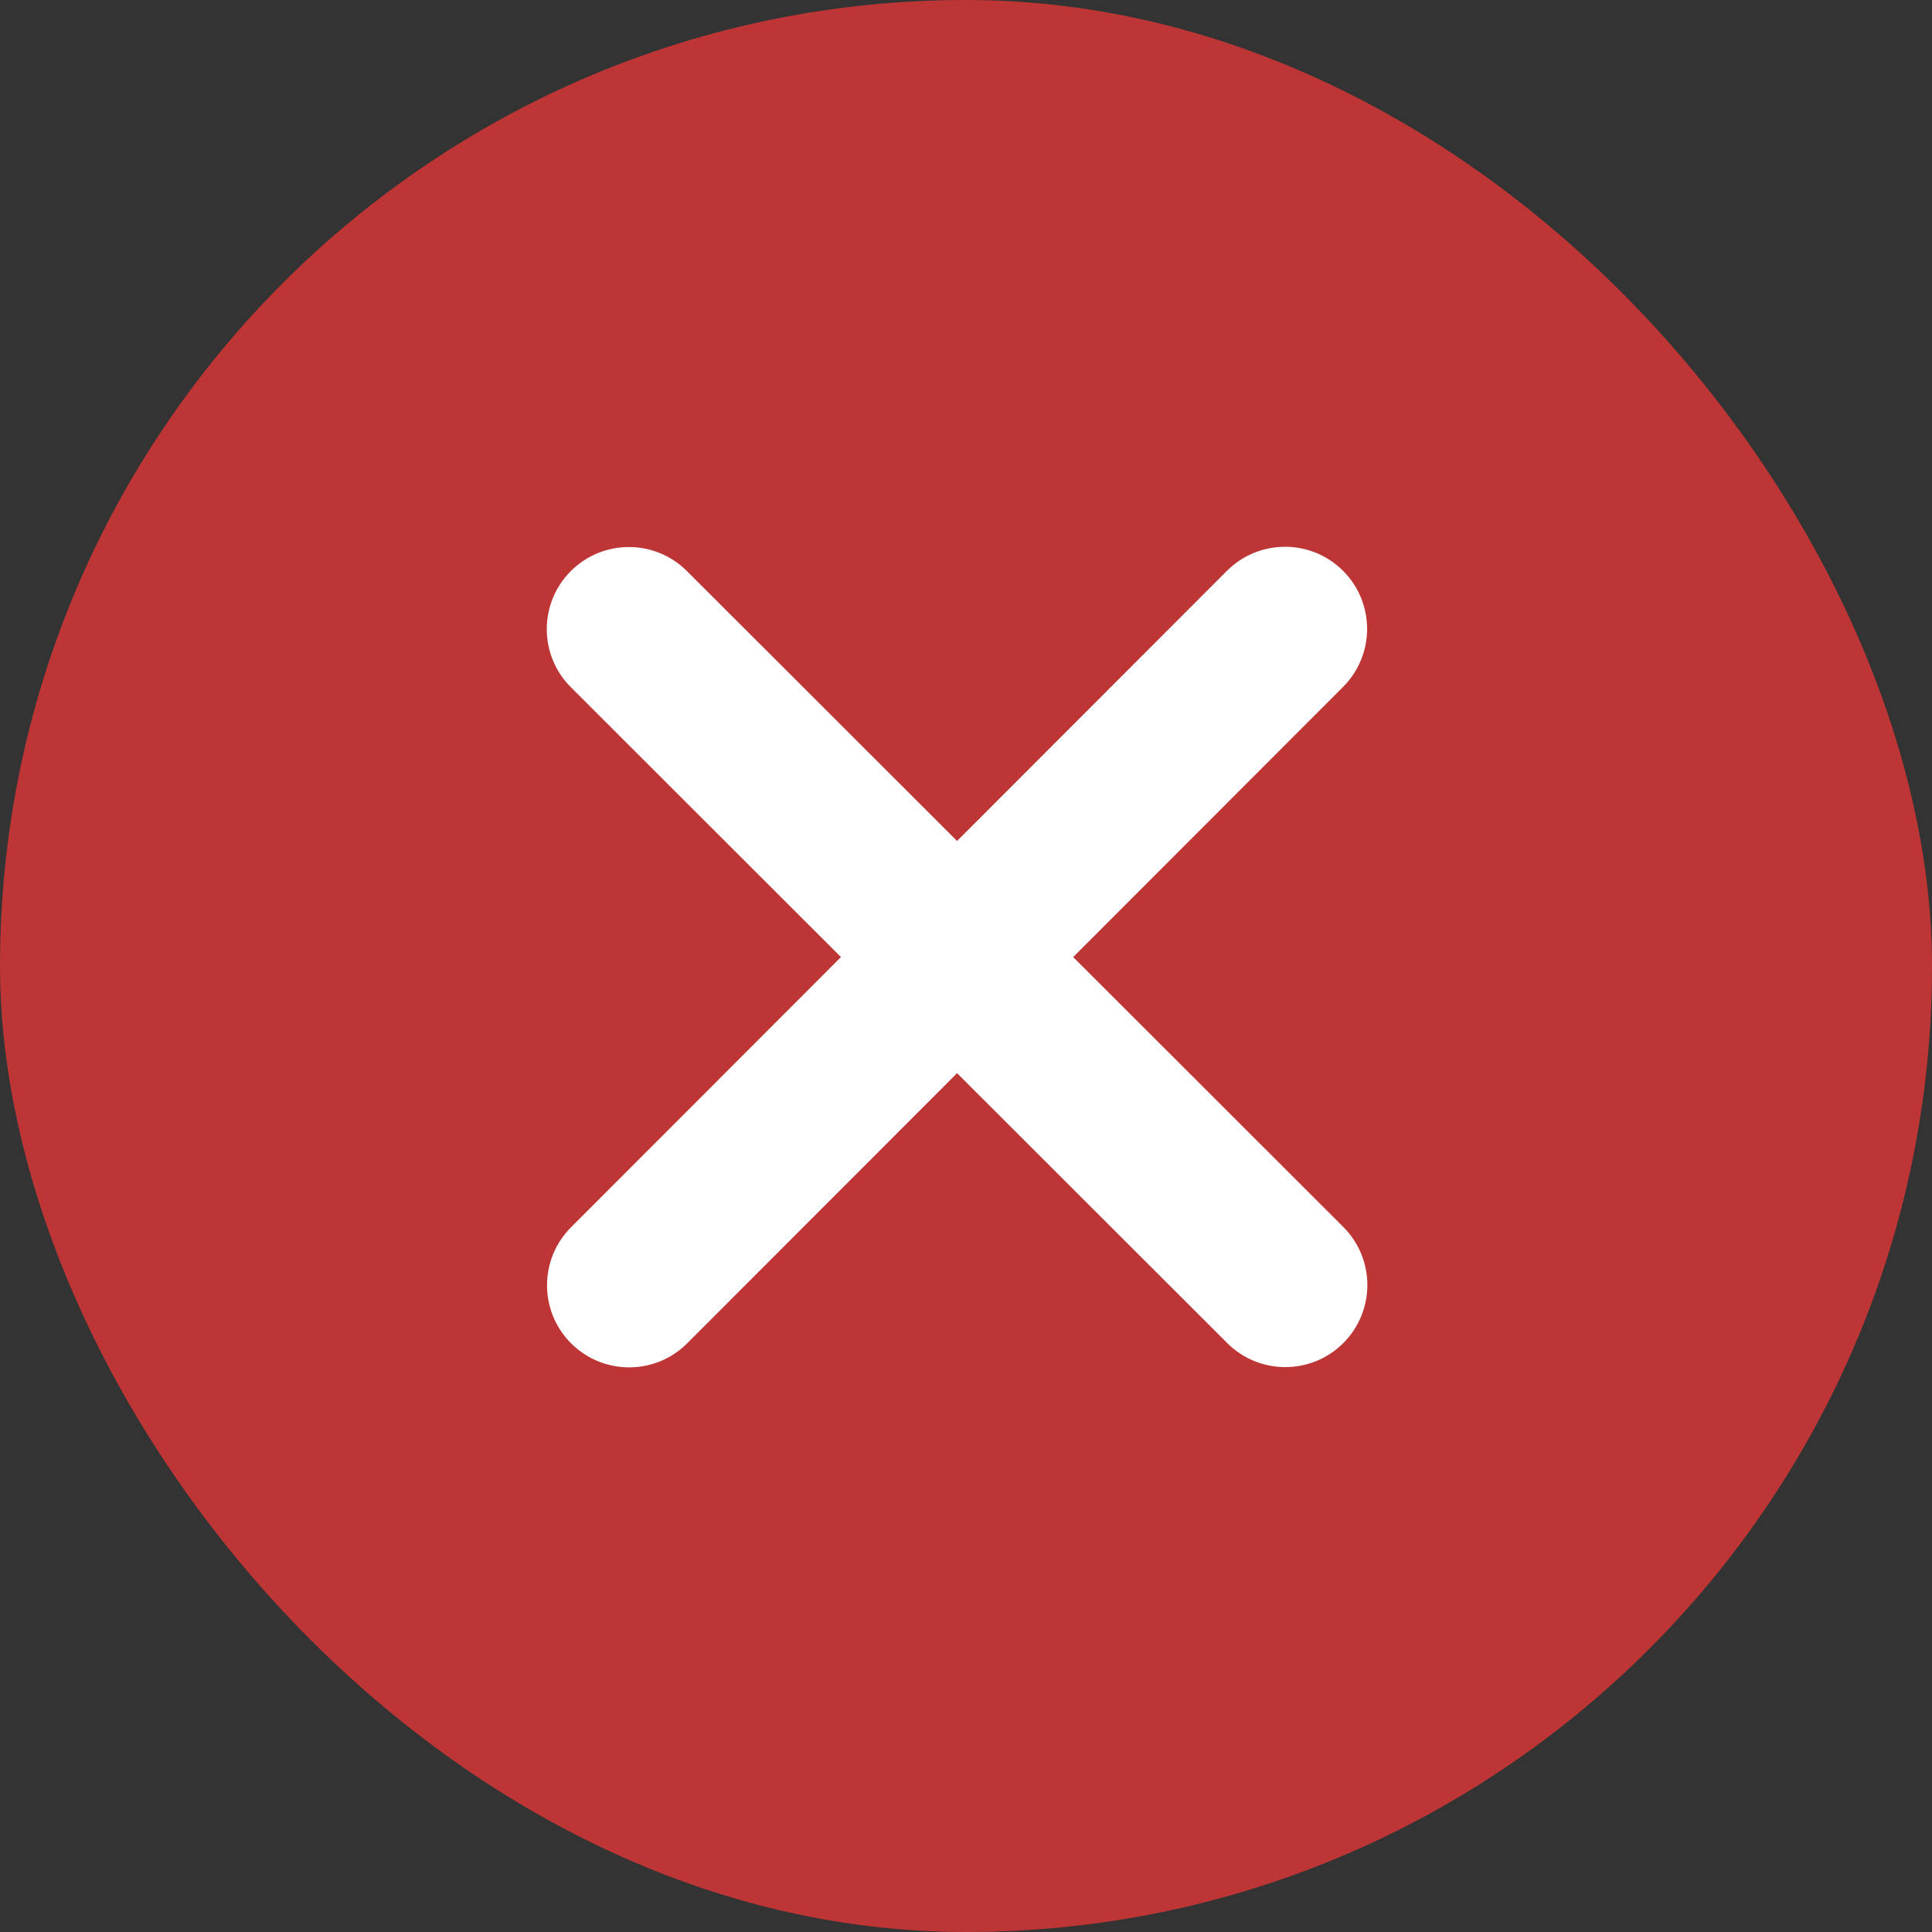 <svg width="53" height="53" viewBox="0 0 53 53" fill="none" xmlns="http://www.w3.org/2000/svg">
<rect x="0" y="0" width="53" height="53" fill="#333333" stroke="none"/>
<rect width="53" height="53" rx="26.5" fill="#BE3535"/>
<path d="M36.844 18.844C37.723 17.965 37.723 16.538 36.844 15.659C35.965 14.78 34.538 14.78 33.659 15.659L26.255 23.07L18.844 15.666C17.965 14.787 16.538 14.787 15.659 15.666C14.78 16.545 14.78 17.973 15.659 18.851L23.07 26.255L15.666 33.666C14.787 34.545 14.787 35.972 15.666 36.851C16.545 37.73 17.973 37.73 18.851 36.851L26.255 29.44L33.666 36.844C34.545 37.723 35.972 37.723 36.851 36.844C37.73 35.965 37.73 34.538 36.851 33.659L29.44 26.255L36.844 18.844Z" fill="white"/>
</svg>
